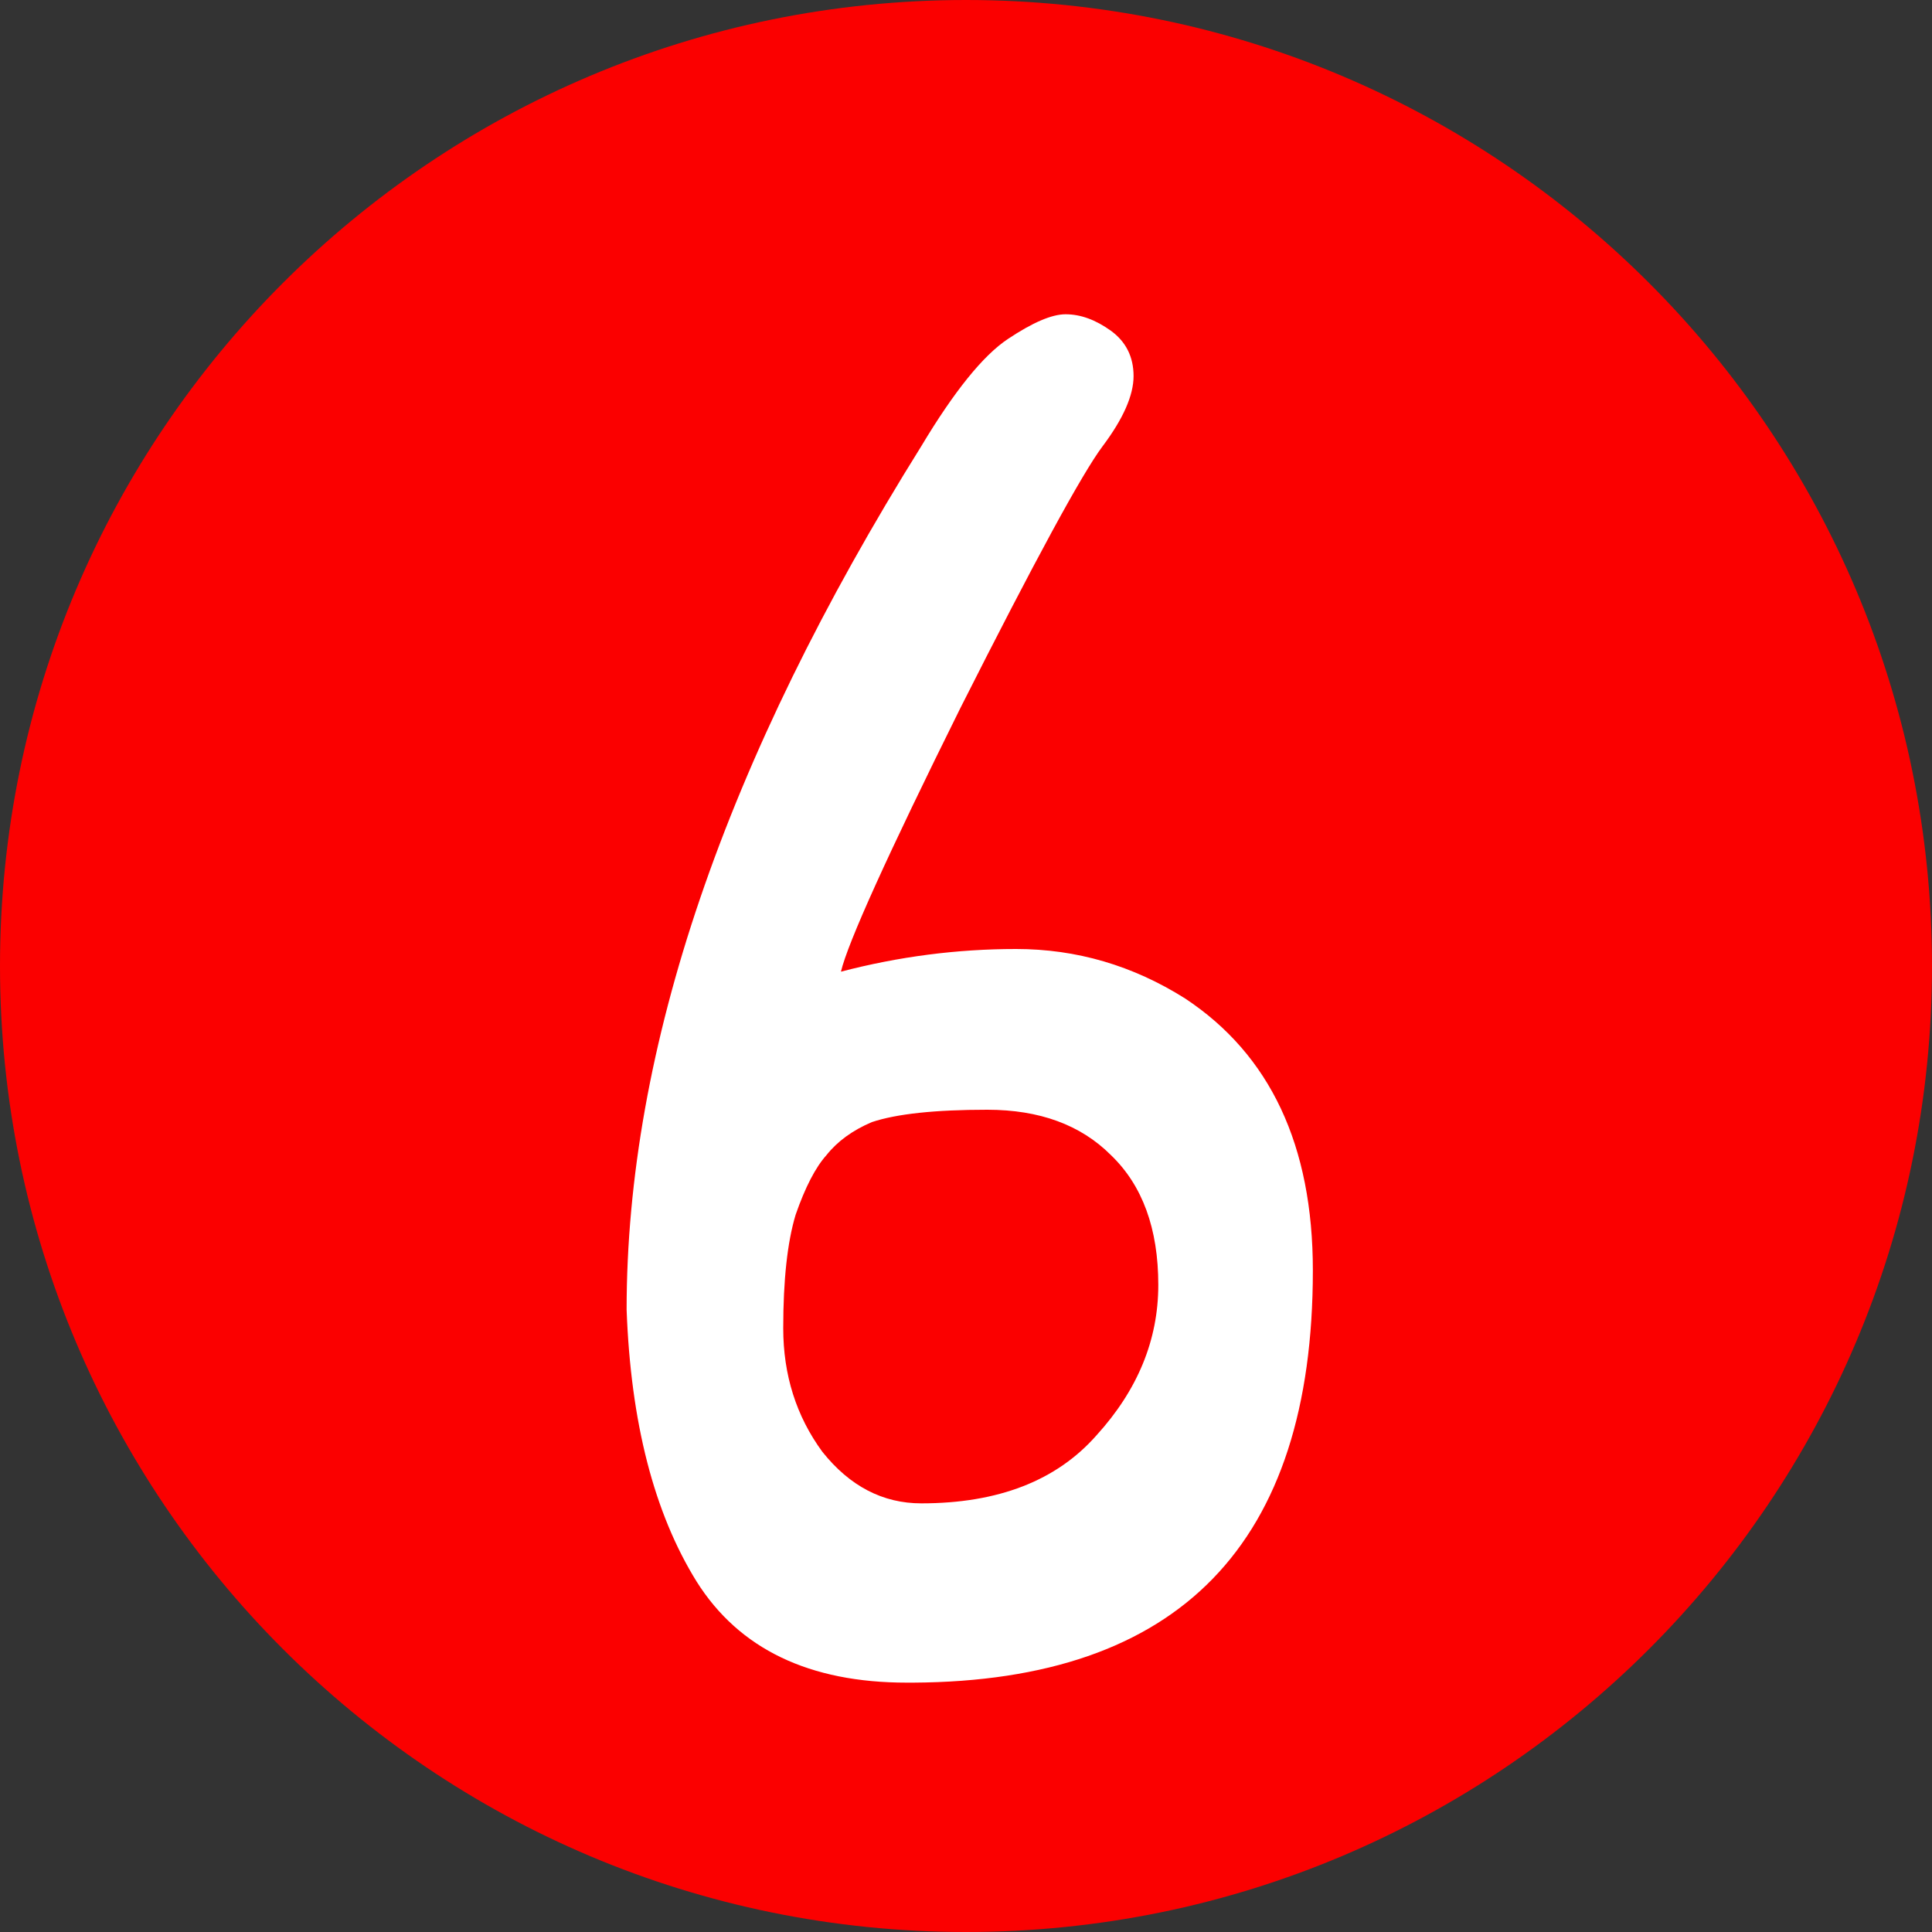 <svg width="15" height="15" viewBox="0 0 15 15" fill="none" xmlns="http://www.w3.org/2000/svg">
<rect x="0" y="0" width="15" height="15" fill="#333333" stroke="none"/>
<path d="M15 7.5C15 11.642 11.642 15 7.5 15C3.358 15 0 11.642 0 7.5C0 3.358 3.358 0 7.5 0C11.642 0 15 3.358 15 7.5Z" fill="#FB0000"/>
<path d="M8.561 3.464C8.401 3.677 8.033 4.355 7.457 5.496C6.891 6.637 6.582 7.32 6.529 7.544C6.977 7.427 7.43 7.368 7.889 7.368C8.358 7.368 8.795 7.496 9.201 7.752C9.862 8.189 10.193 8.893 10.193 9.864C10.193 11.987 9.158 13.053 7.089 13.064C7.078 13.064 7.062 13.064 7.041 13.064C6.283 13.064 5.739 12.803 5.409 12.28C5.078 11.747 4.897 11.043 4.865 10.168C4.865 8.141 5.627 5.907 7.153 3.464C7.409 3.037 7.633 2.76 7.825 2.632C8.017 2.504 8.166 2.44 8.273 2.44C8.39 2.44 8.507 2.483 8.625 2.568C8.742 2.653 8.801 2.771 8.801 2.92C8.801 3.069 8.721 3.251 8.561 3.464ZM8.993 9.976C8.993 9.539 8.87 9.203 8.625 8.968C8.39 8.733 8.07 8.616 7.665 8.616C7.259 8.616 6.961 8.648 6.769 8.712C6.619 8.776 6.502 8.861 6.417 8.968C6.331 9.064 6.251 9.219 6.177 9.432C6.113 9.645 6.081 9.939 6.081 10.312C6.081 10.675 6.182 10.995 6.385 11.272C6.598 11.539 6.854 11.672 7.153 11.672C7.75 11.672 8.203 11.496 8.513 11.144C8.833 10.792 8.993 10.403 8.993 9.976Z" fill="white"/>
</svg>
